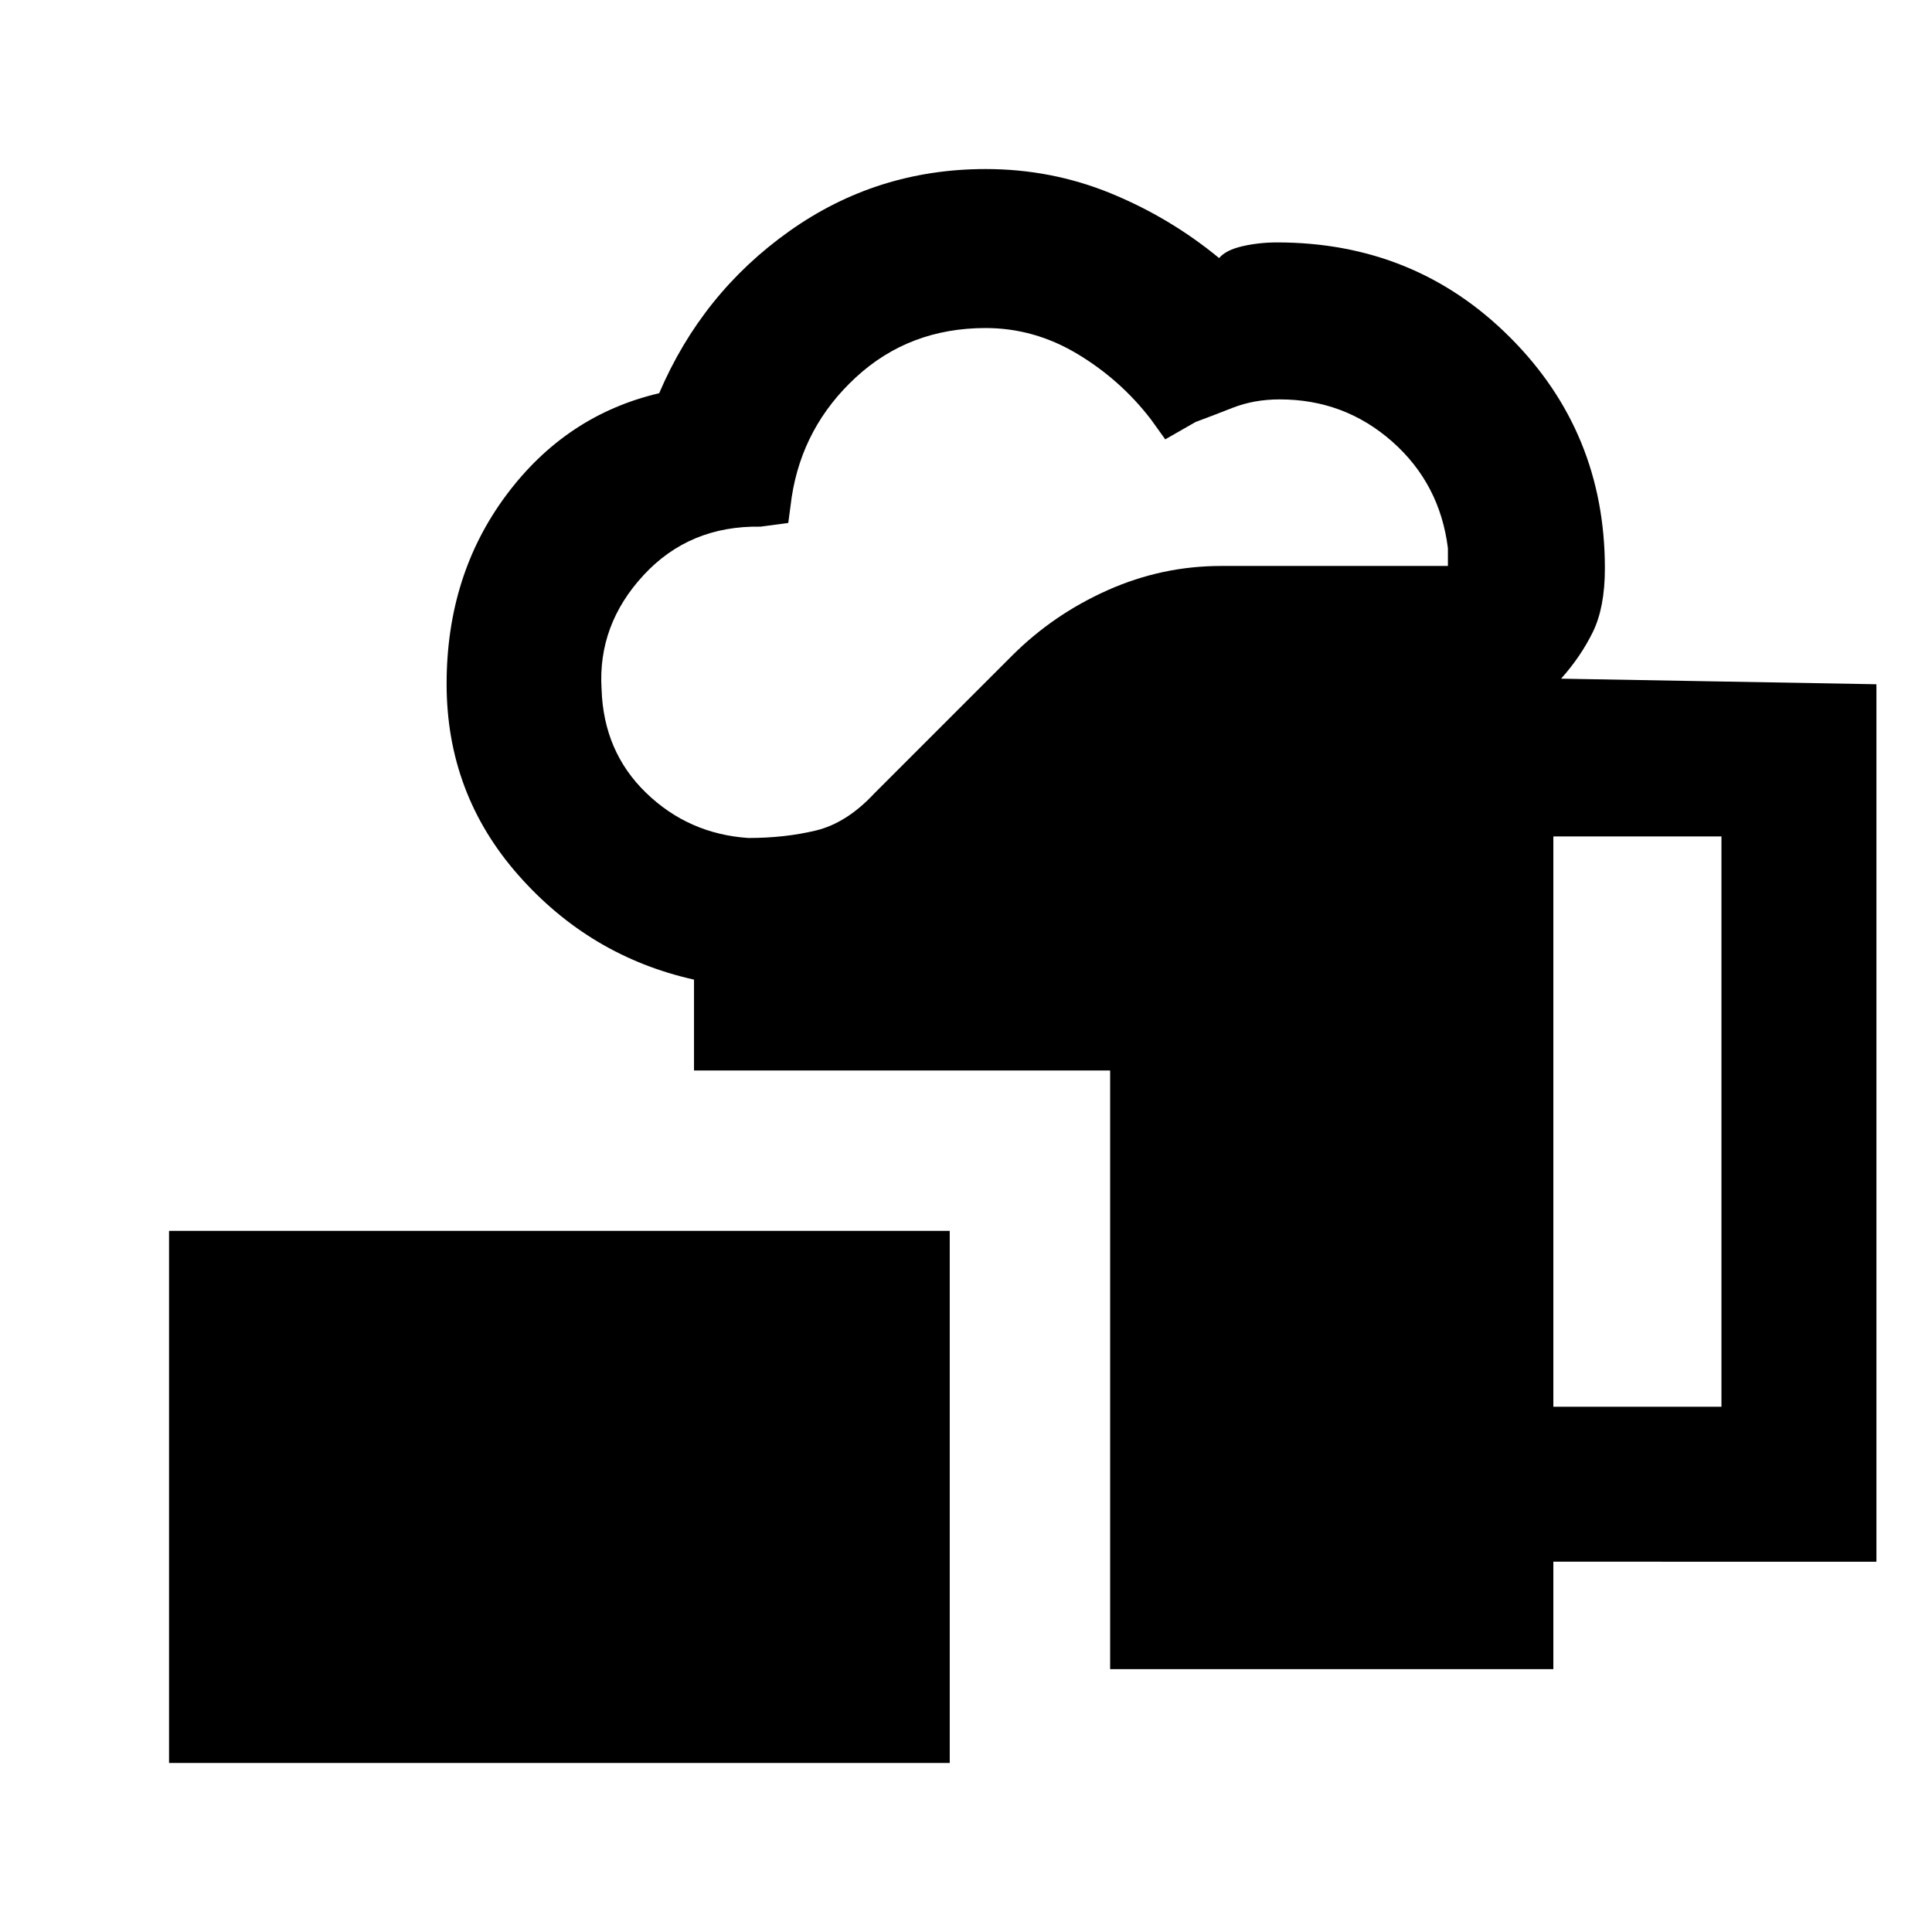<svg xmlns="http://www.w3.org/2000/svg" height="20" viewBox="0 -960 960 960" width="20"><path d="M84-84v-264.38h387.92V-84H84Zm467.62-46.62v-297.46H344.85v-45.15q-51.69-11.54-87.31-51.96-35.62-40.43-35.62-94.96 0-54.08 29.66-93.85 29.65-39.77 75.96-50.61 21.23-49.7 64.69-80.54Q435.69-876 489.77-876q32.61 0 62 12 29.38 12 54 32.23 3.38-4 11.58-5.88 8.19-1.89 17.19-1.89 68.61 0 115.77 47.16 47.15 47.15 47.15 114.77 0 19.46-6 31.69t-15.77 23.15L932.38-620v436H771.85v53.38H551.62ZM371.85-543.61q18.15 0 33.5-3.7 15.34-3.69 29.11-18.46l68.46-68.46q20.47-20.46 47.46-32.5 27-12.04 56.31-12.04h112.77v-8.84q-4-32.08-27.73-53.01-23.73-20.92-55.81-20.92-12.77 0-23.46 4.19-10.69 4.2-18.38 7.04L579-741.69l-7-9.77q-15.15-19.77-36.62-32.66Q513.92-797 489.77-797q-37.92 0-64.46 24.46-26.54 24.46-31.93 59.62l-1.69 12.77-13.77 1.84q-35.3-.61-58.15 24.12t-20.85 56.65q1 31.08 22.12 51.5 21.11 20.43 50.81 22.43Zm400 282.61h83.53v-283.39h-83.53V-261Z"/></svg>